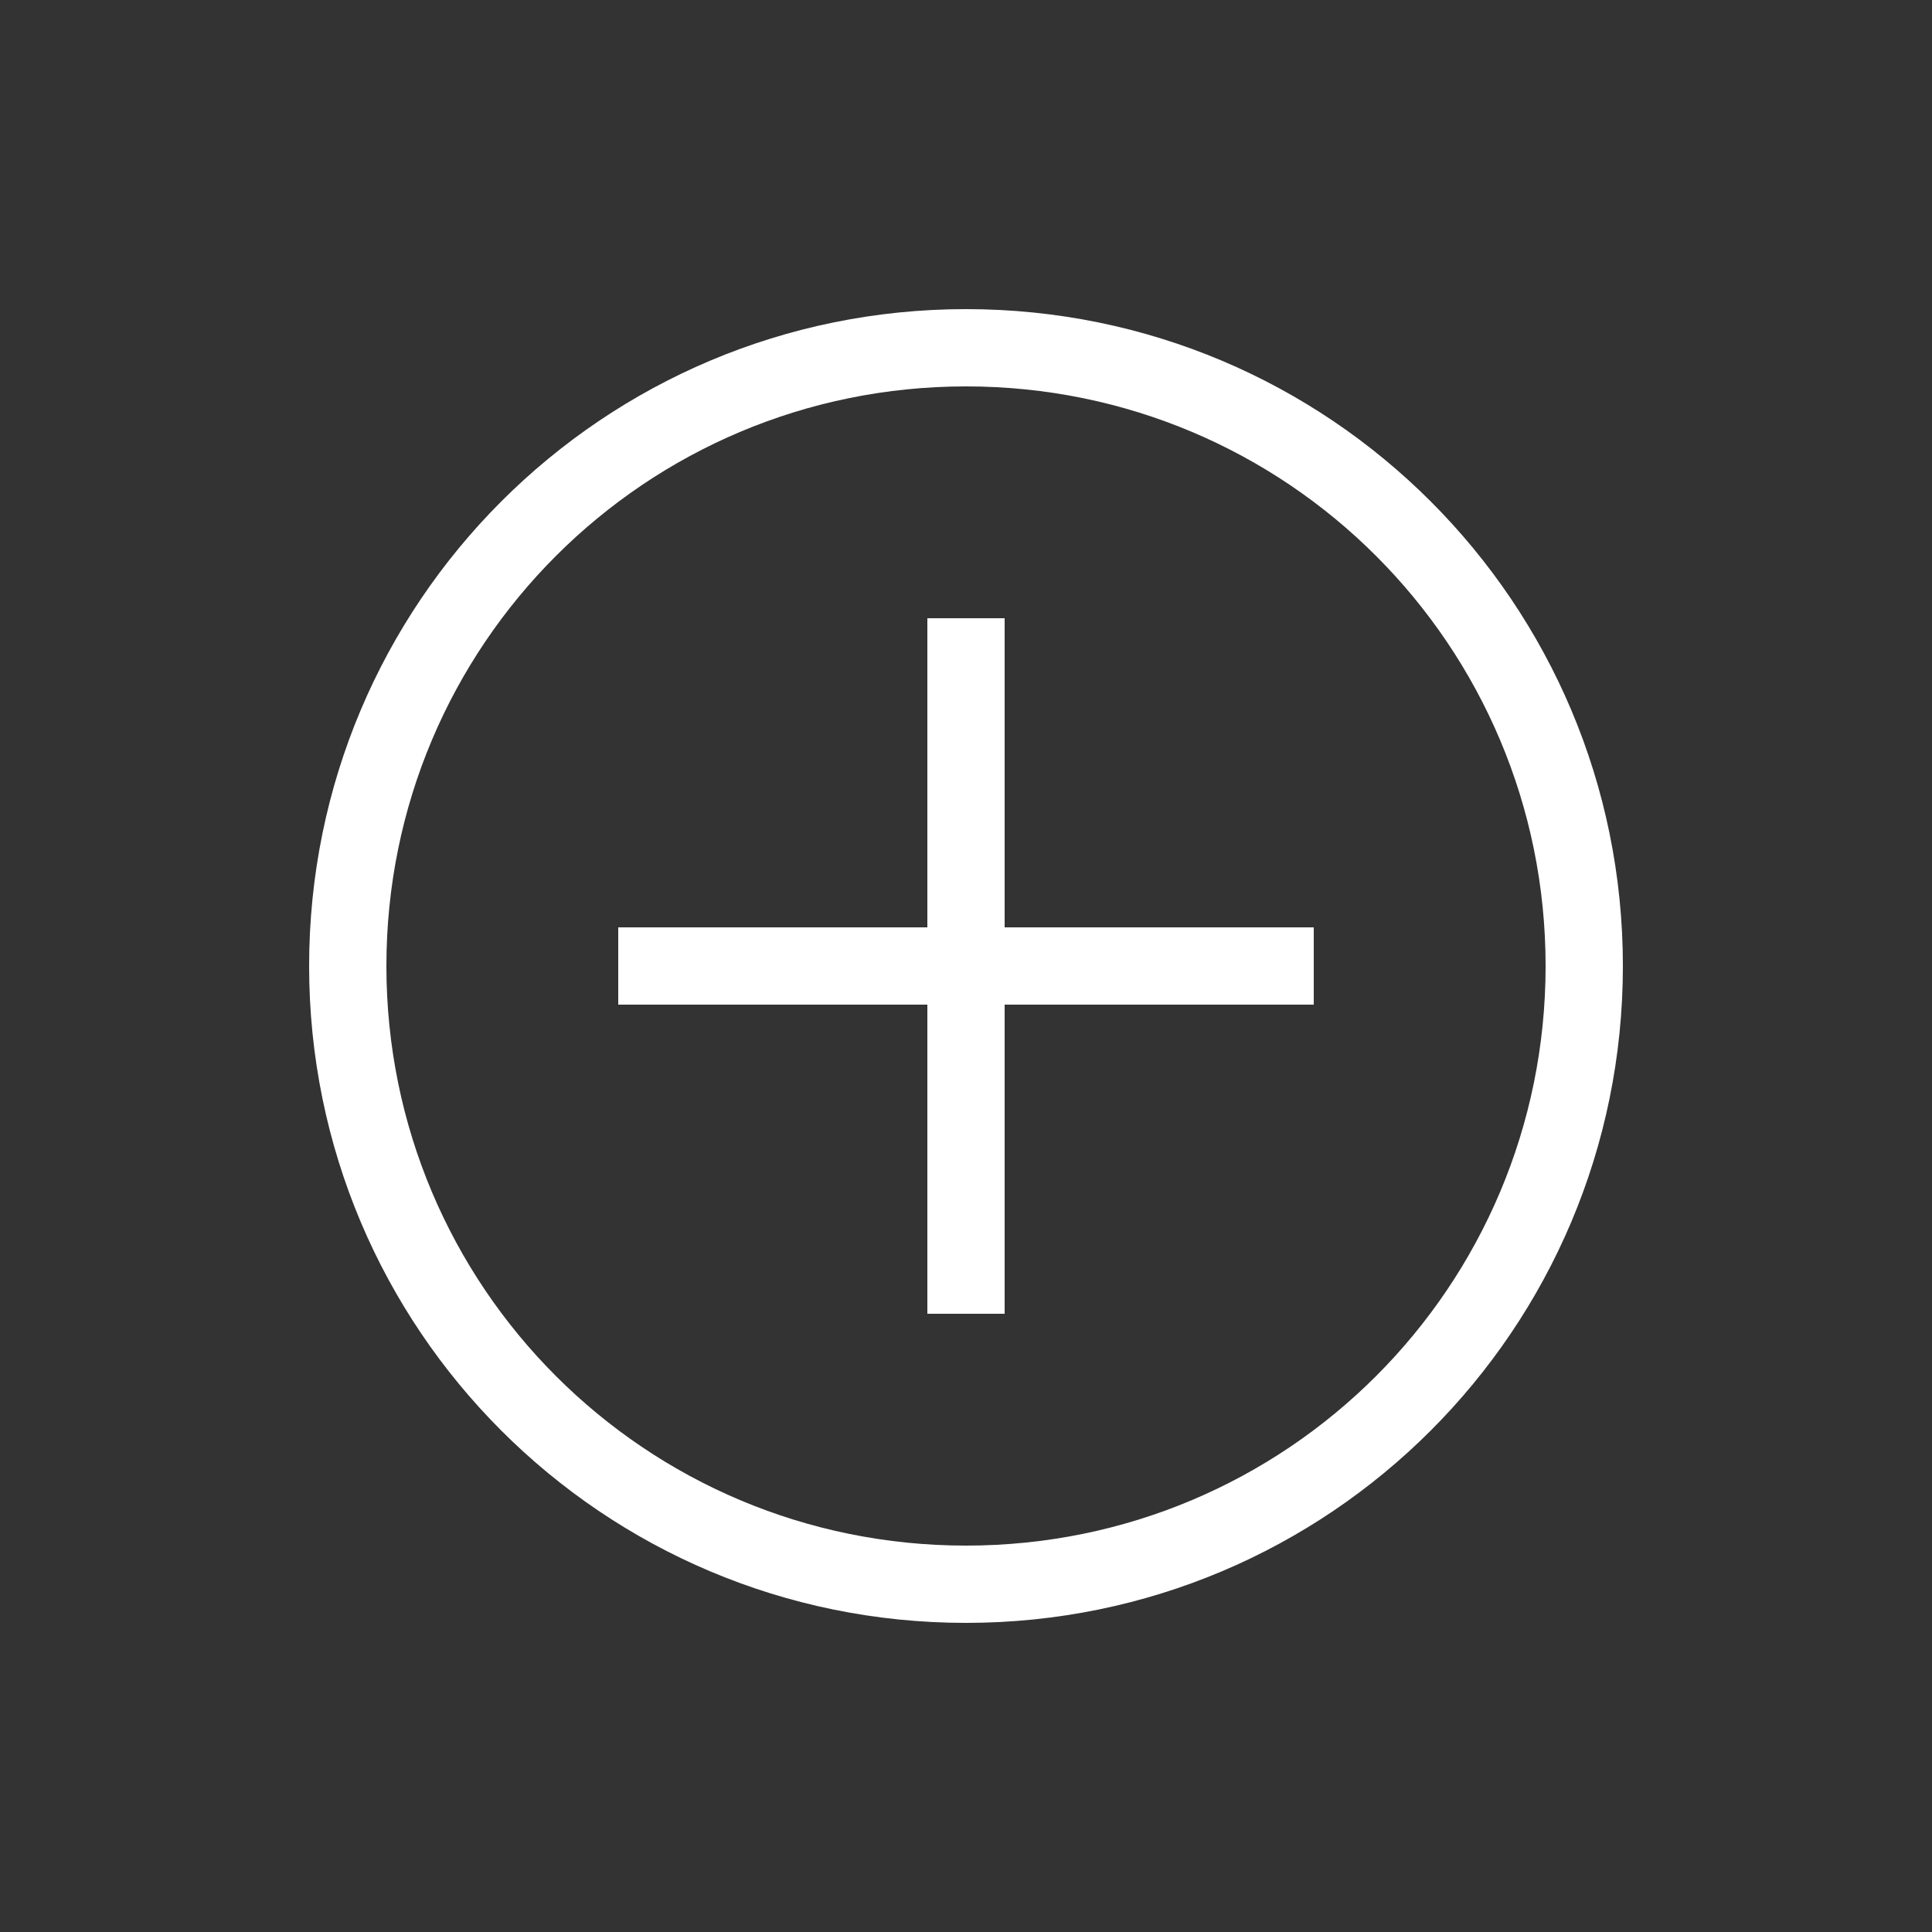 <svg xmlns="http://www.w3.org/2000/svg" width="20px" height="20px" viewBox="0 0 50 50"><rect x="0" y="0" width="50" height="50" fill="#333333" stroke="none"/><path fill="#fff" d="M25 42c-9.4 0-17-7.6-17-17S15.6 8 25 8s17 7.6 17 17s-7.6 17-17 17m0-32c-8.3 0-15 6.7-15 15s6.7 15 15 15s15-6.7 15-15s-6.7-15-15-15"/><path fill="#fff" d="M16 24h18v2H16z"/><path fill="#fff" d="M24 16h2v18h-2z"/></svg>